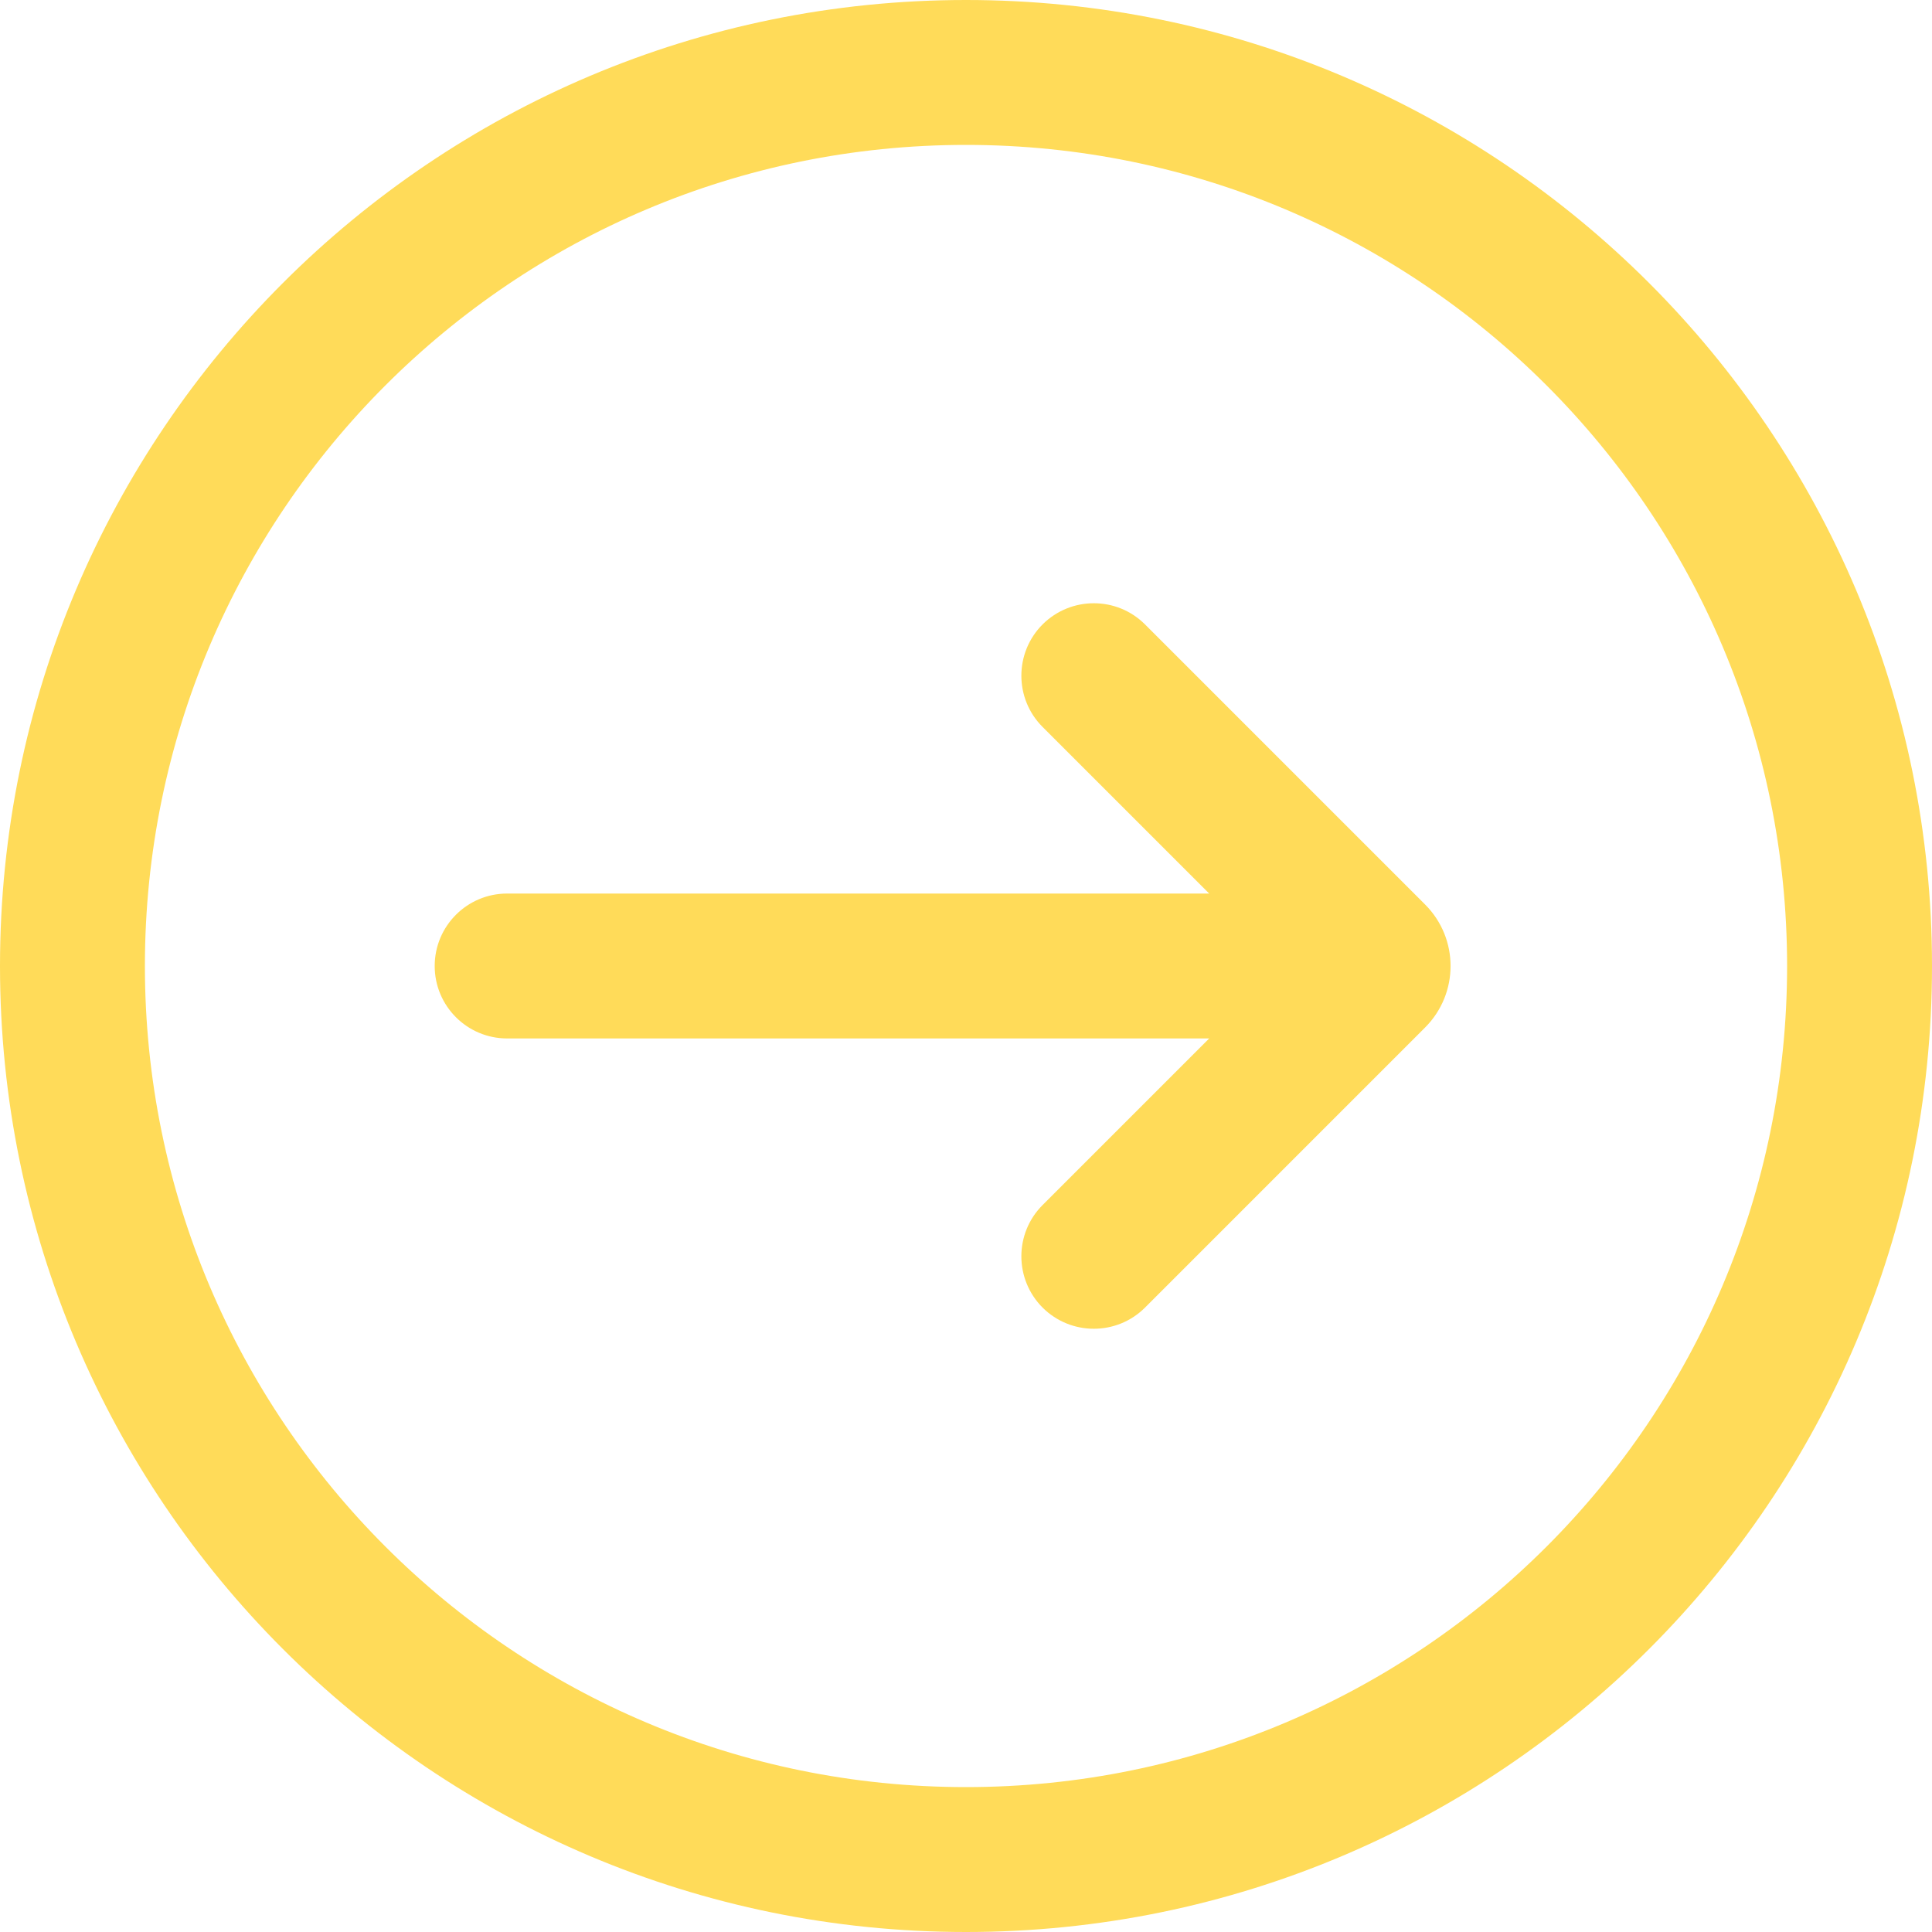 <svg width="24" height="24" viewBox="0 0 24 24" fill="none" xmlns="http://www.w3.org/2000/svg">
<path d="M6.3 12.9C5.803 12.9 5.4 12.497 5.4 12C5.4 11.503 5.803 11.1 6.3 11.1H15.021L12.951 9.03C12.6 8.679 12.6 8.109 12.951 7.757C13.303 7.406 13.873 7.406 14.224 7.757L17.703 11.236C18.125 11.658 18.125 12.342 17.703 12.764L14.224 16.243C13.873 16.594 13.303 16.594 12.951 16.243C12.6 15.891 12.6 15.321 12.951 14.97L15.021 12.9H6.3Z" fill="#FFDB59"/>
<path fill-rule="evenodd" clip-rule="evenodd" d="M12 24C18.627 24 24 18.627 24 12C24 5.373 18.627 -2.89694e-07 12 0C5.373 2.89694e-07 -2.89694e-07 5.373 0 12C2.89694e-07 18.627 5.373 24 12 24ZM12 22.2C17.633 22.2 22.2 17.633 22.2 12C22.2 6.367 17.633 1.8 12 1.8C6.367 1.8 1.8 6.367 1.8 12C1.8 17.633 6.367 22.2 12 22.2Z" fill="#FFDB59"/>
</svg>
